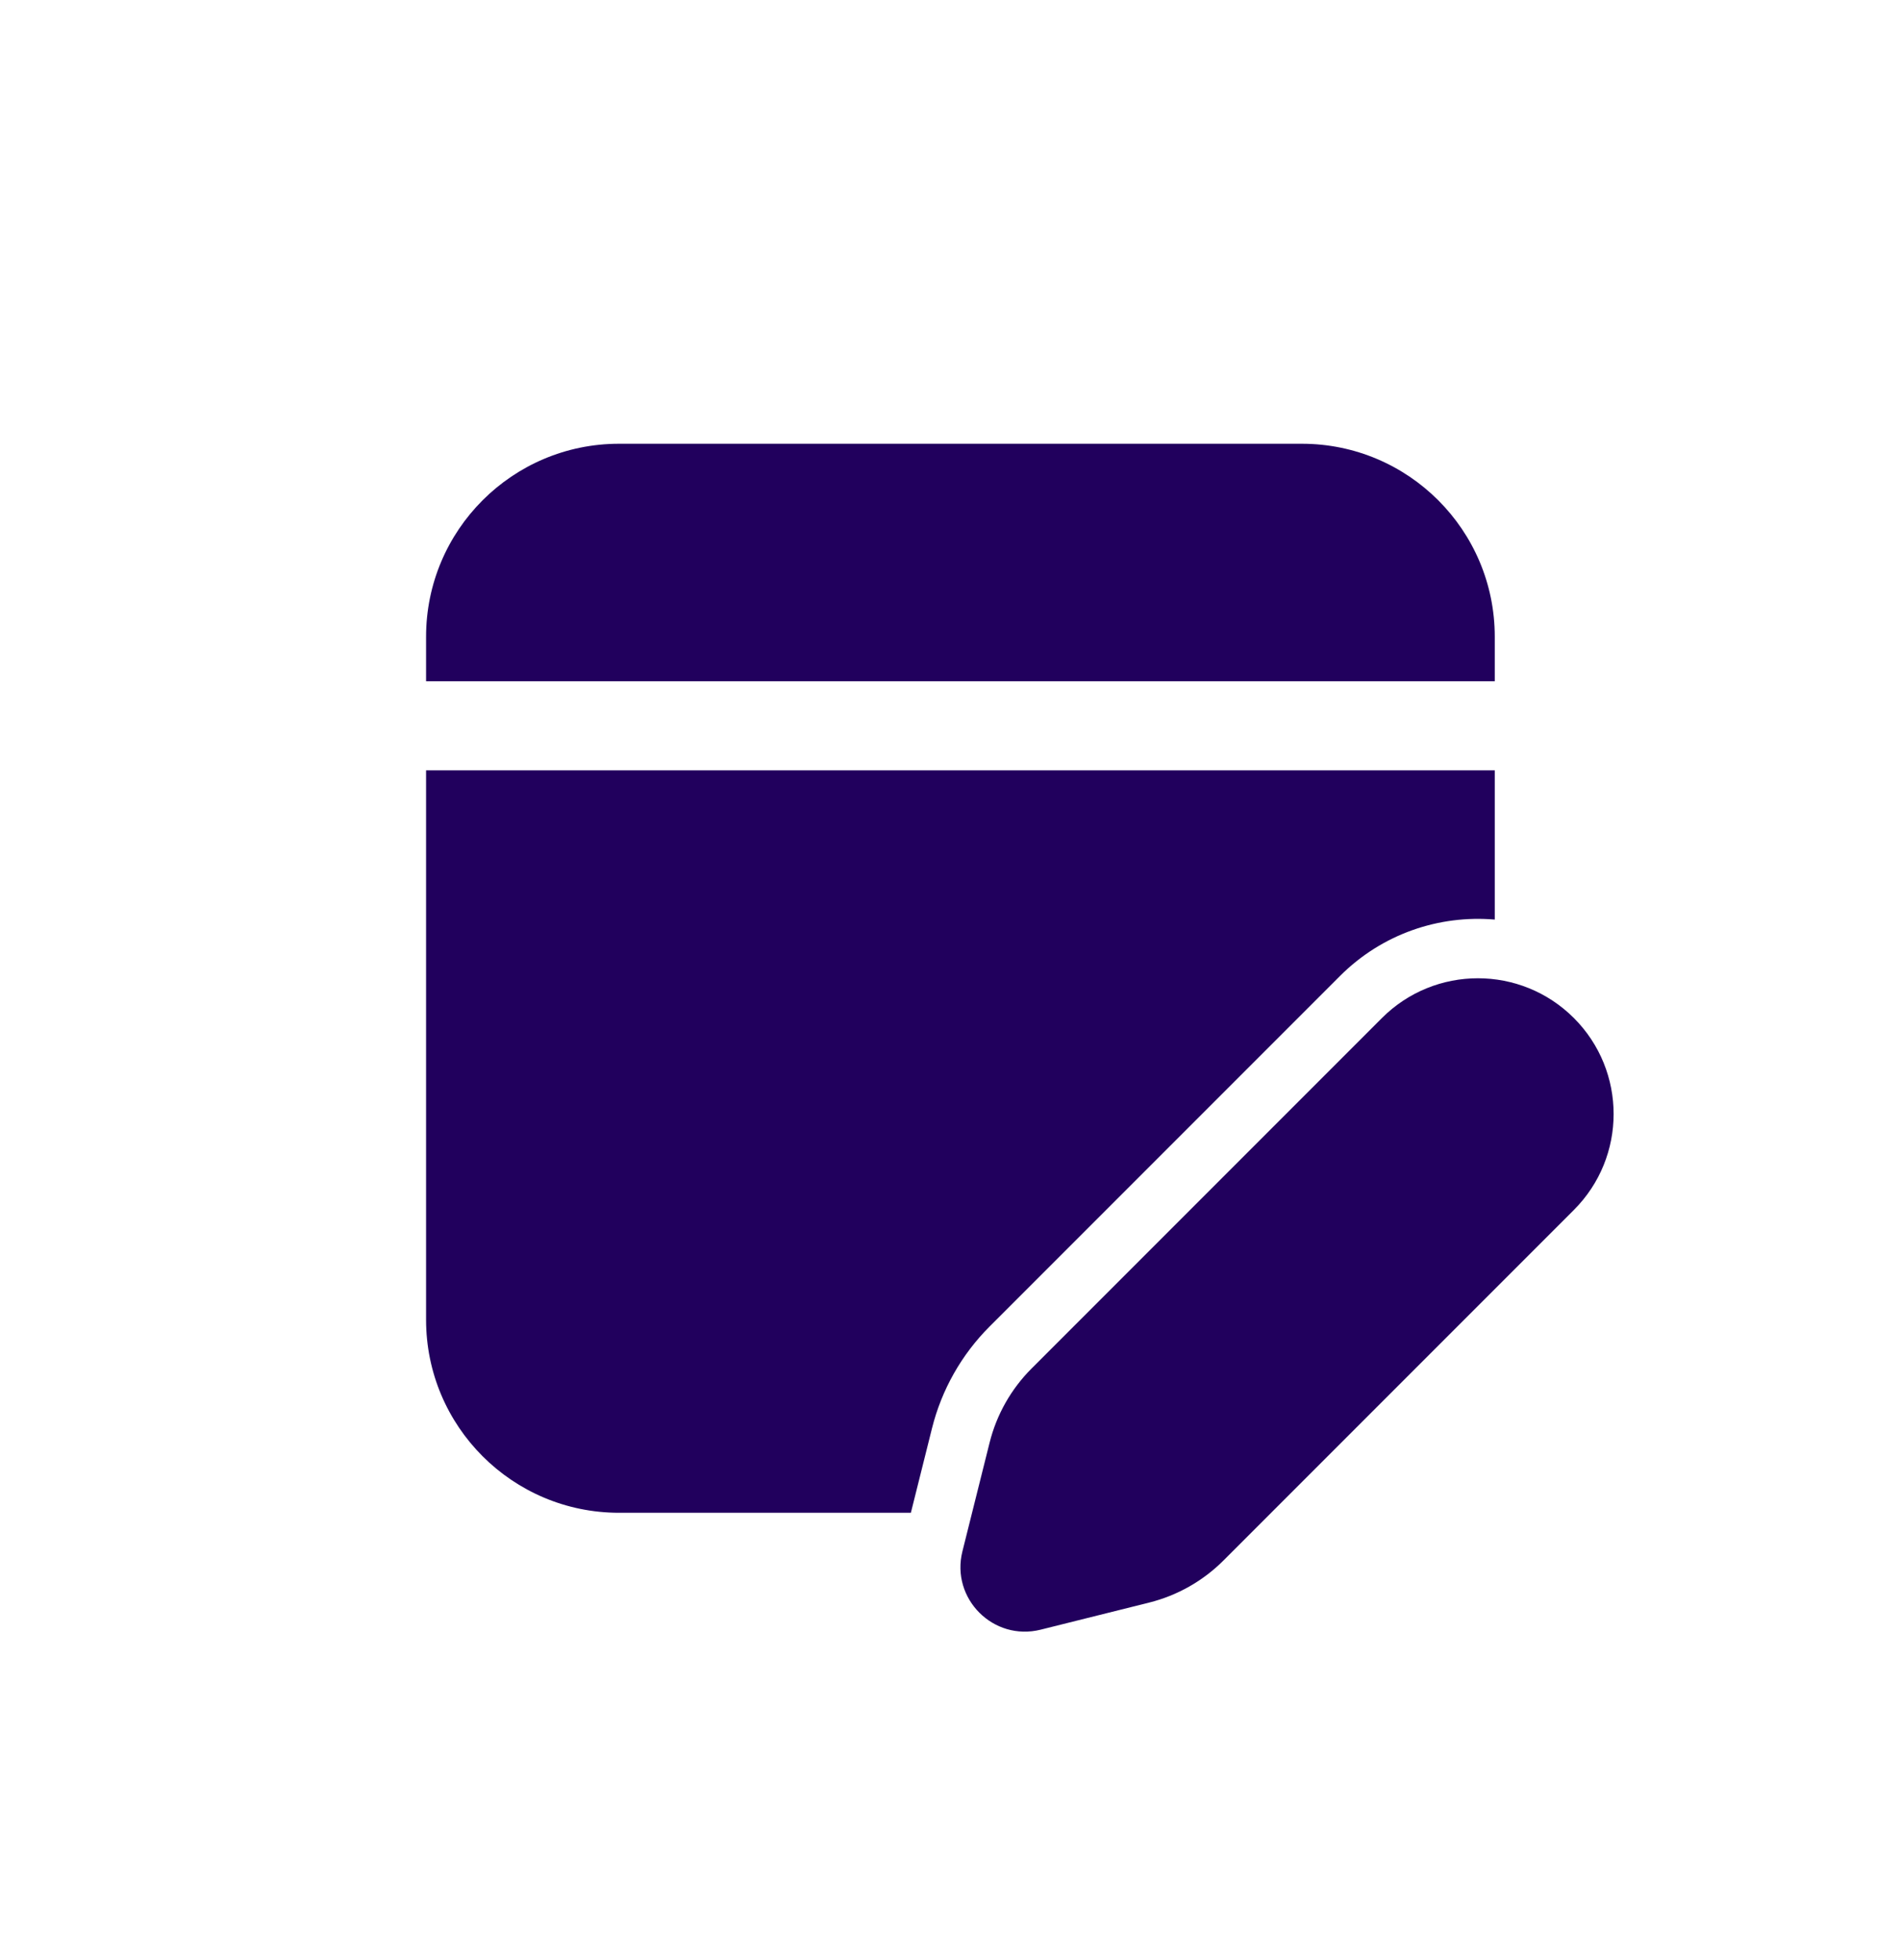 <svg width="32" height="33" viewBox="0 0 32 33" fill="none" xmlns="http://www.w3.org/2000/svg">
<path d="M15.697 24.046L15.341 25.469H10.426C8.631 25.469 7.176 24.014 7.176 22.219V12.97H25.175V15.482C24.242 15.402 23.282 15.718 22.568 16.432L16.666 22.334C16.194 22.806 15.859 23.398 15.697 24.046ZM25.175 10.72C25.175 8.926 23.72 7.471 21.925 7.471H10.426C8.631 7.471 7.176 8.926 7.176 10.72V11.47H25.175V10.72ZM23.275 17.139L17.373 23.041C17.029 23.385 16.785 23.816 16.667 24.288L16.209 26.119C16.01 26.915 16.731 27.636 17.527 27.437L19.358 26.98C19.83 26.861 20.261 26.617 20.605 26.273L26.507 20.371C27.4 19.479 27.4 18.032 26.507 17.139C25.614 16.247 24.168 16.247 23.275 17.139Z" fill="#21005D"/>
</svg>
